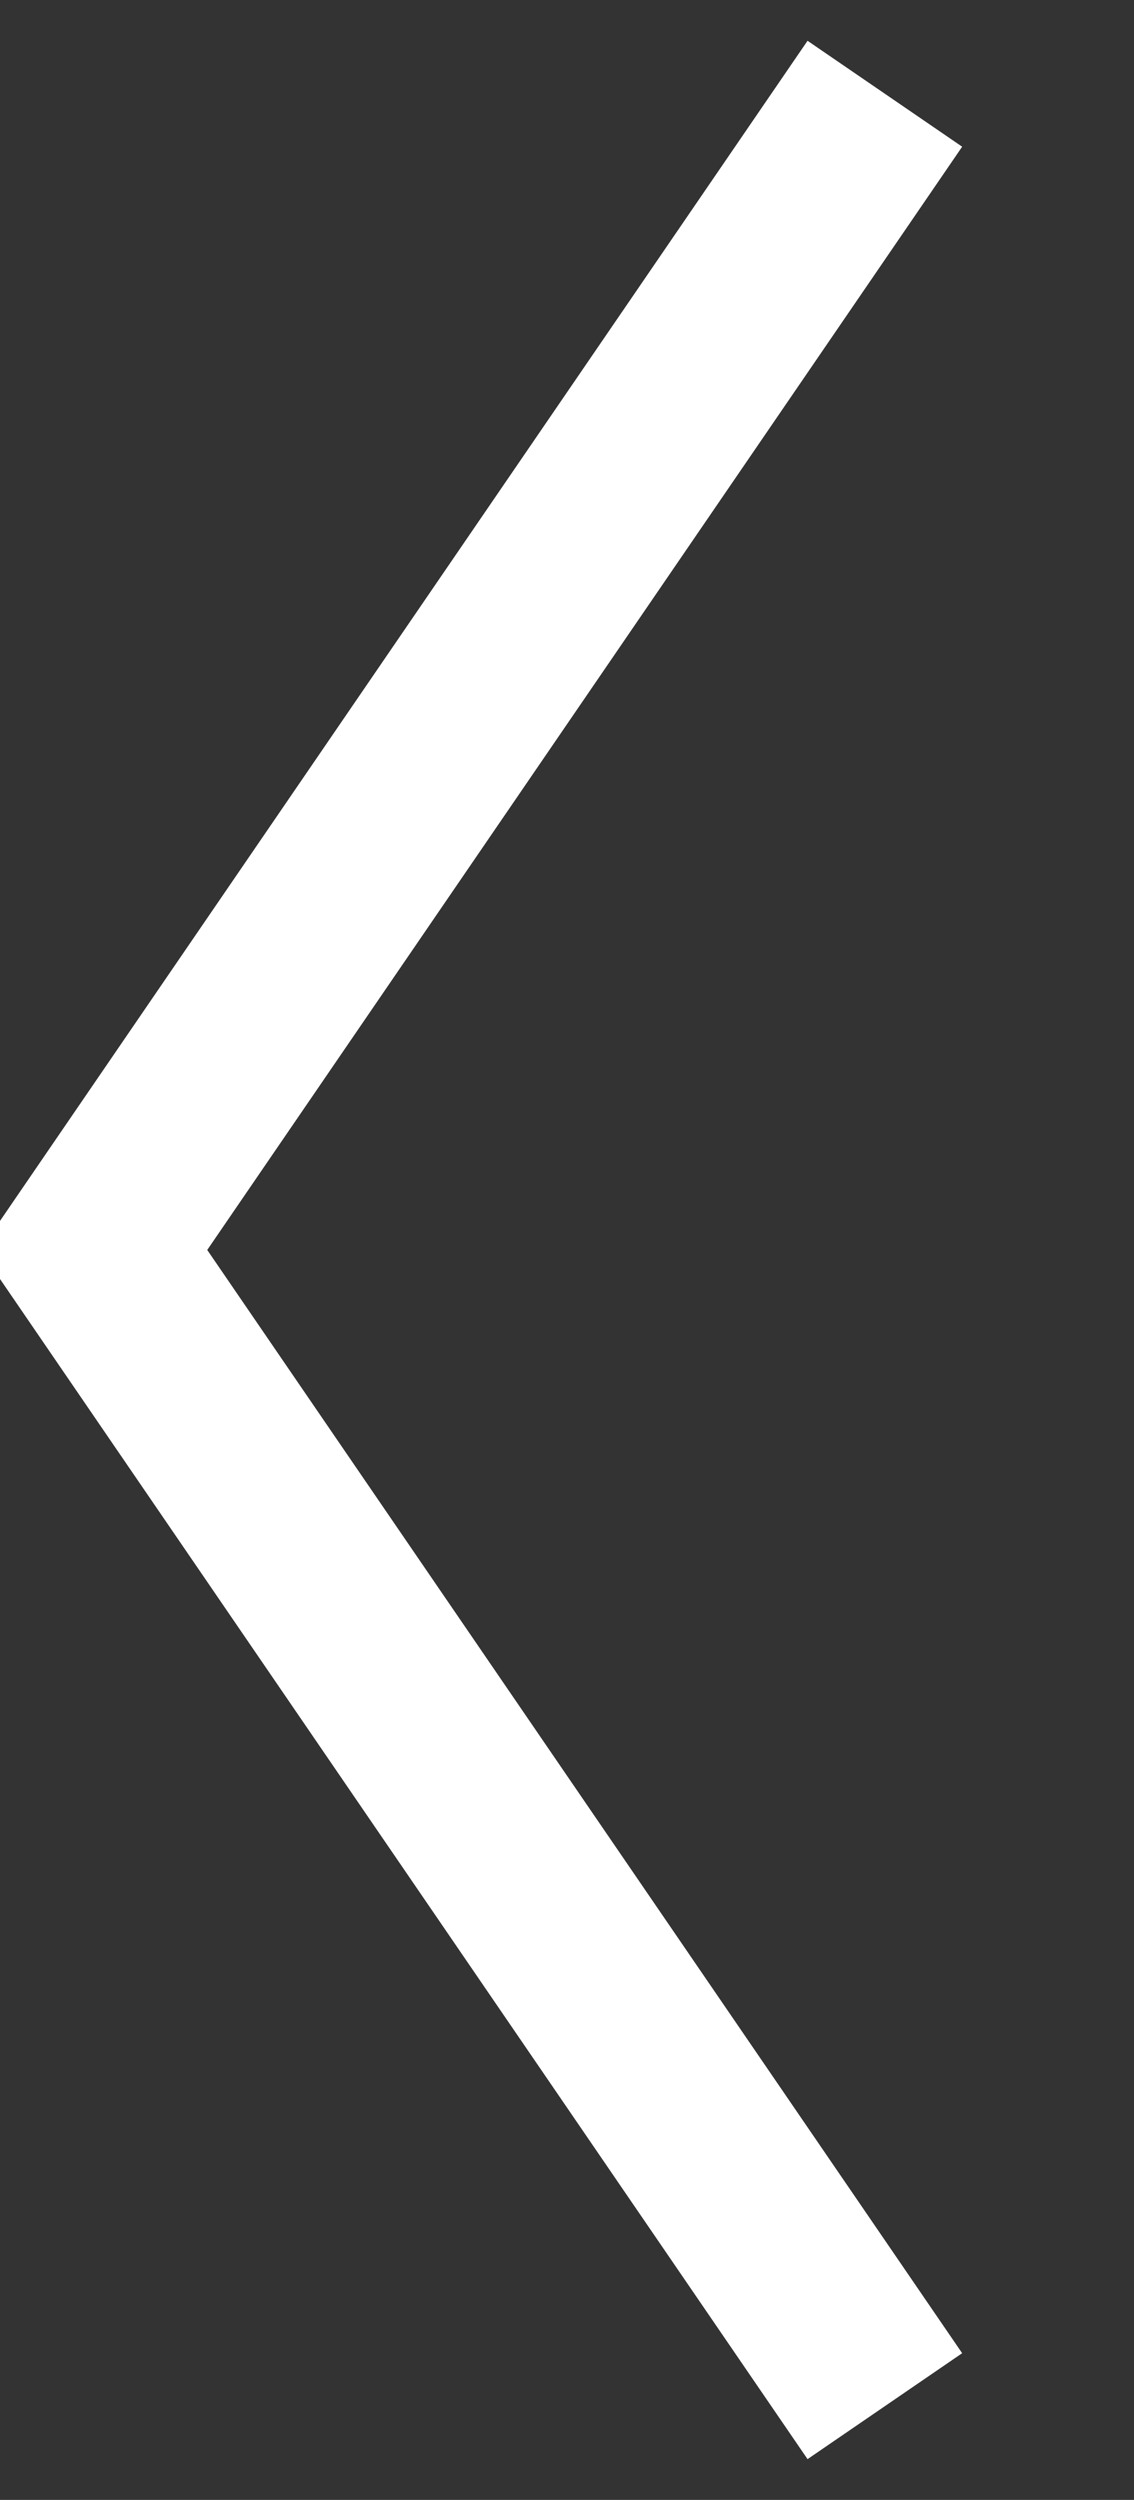 <svg xmlns="http://www.w3.org/2000/svg" width="18.156" height="40"><rect width="100%" height="100%" fill="#333333" stroke="none"/><path d="M14.167 38.5L1.5 20 14.167 1.5" fill="none" stroke="#fff" stroke-width="3"/></svg>
